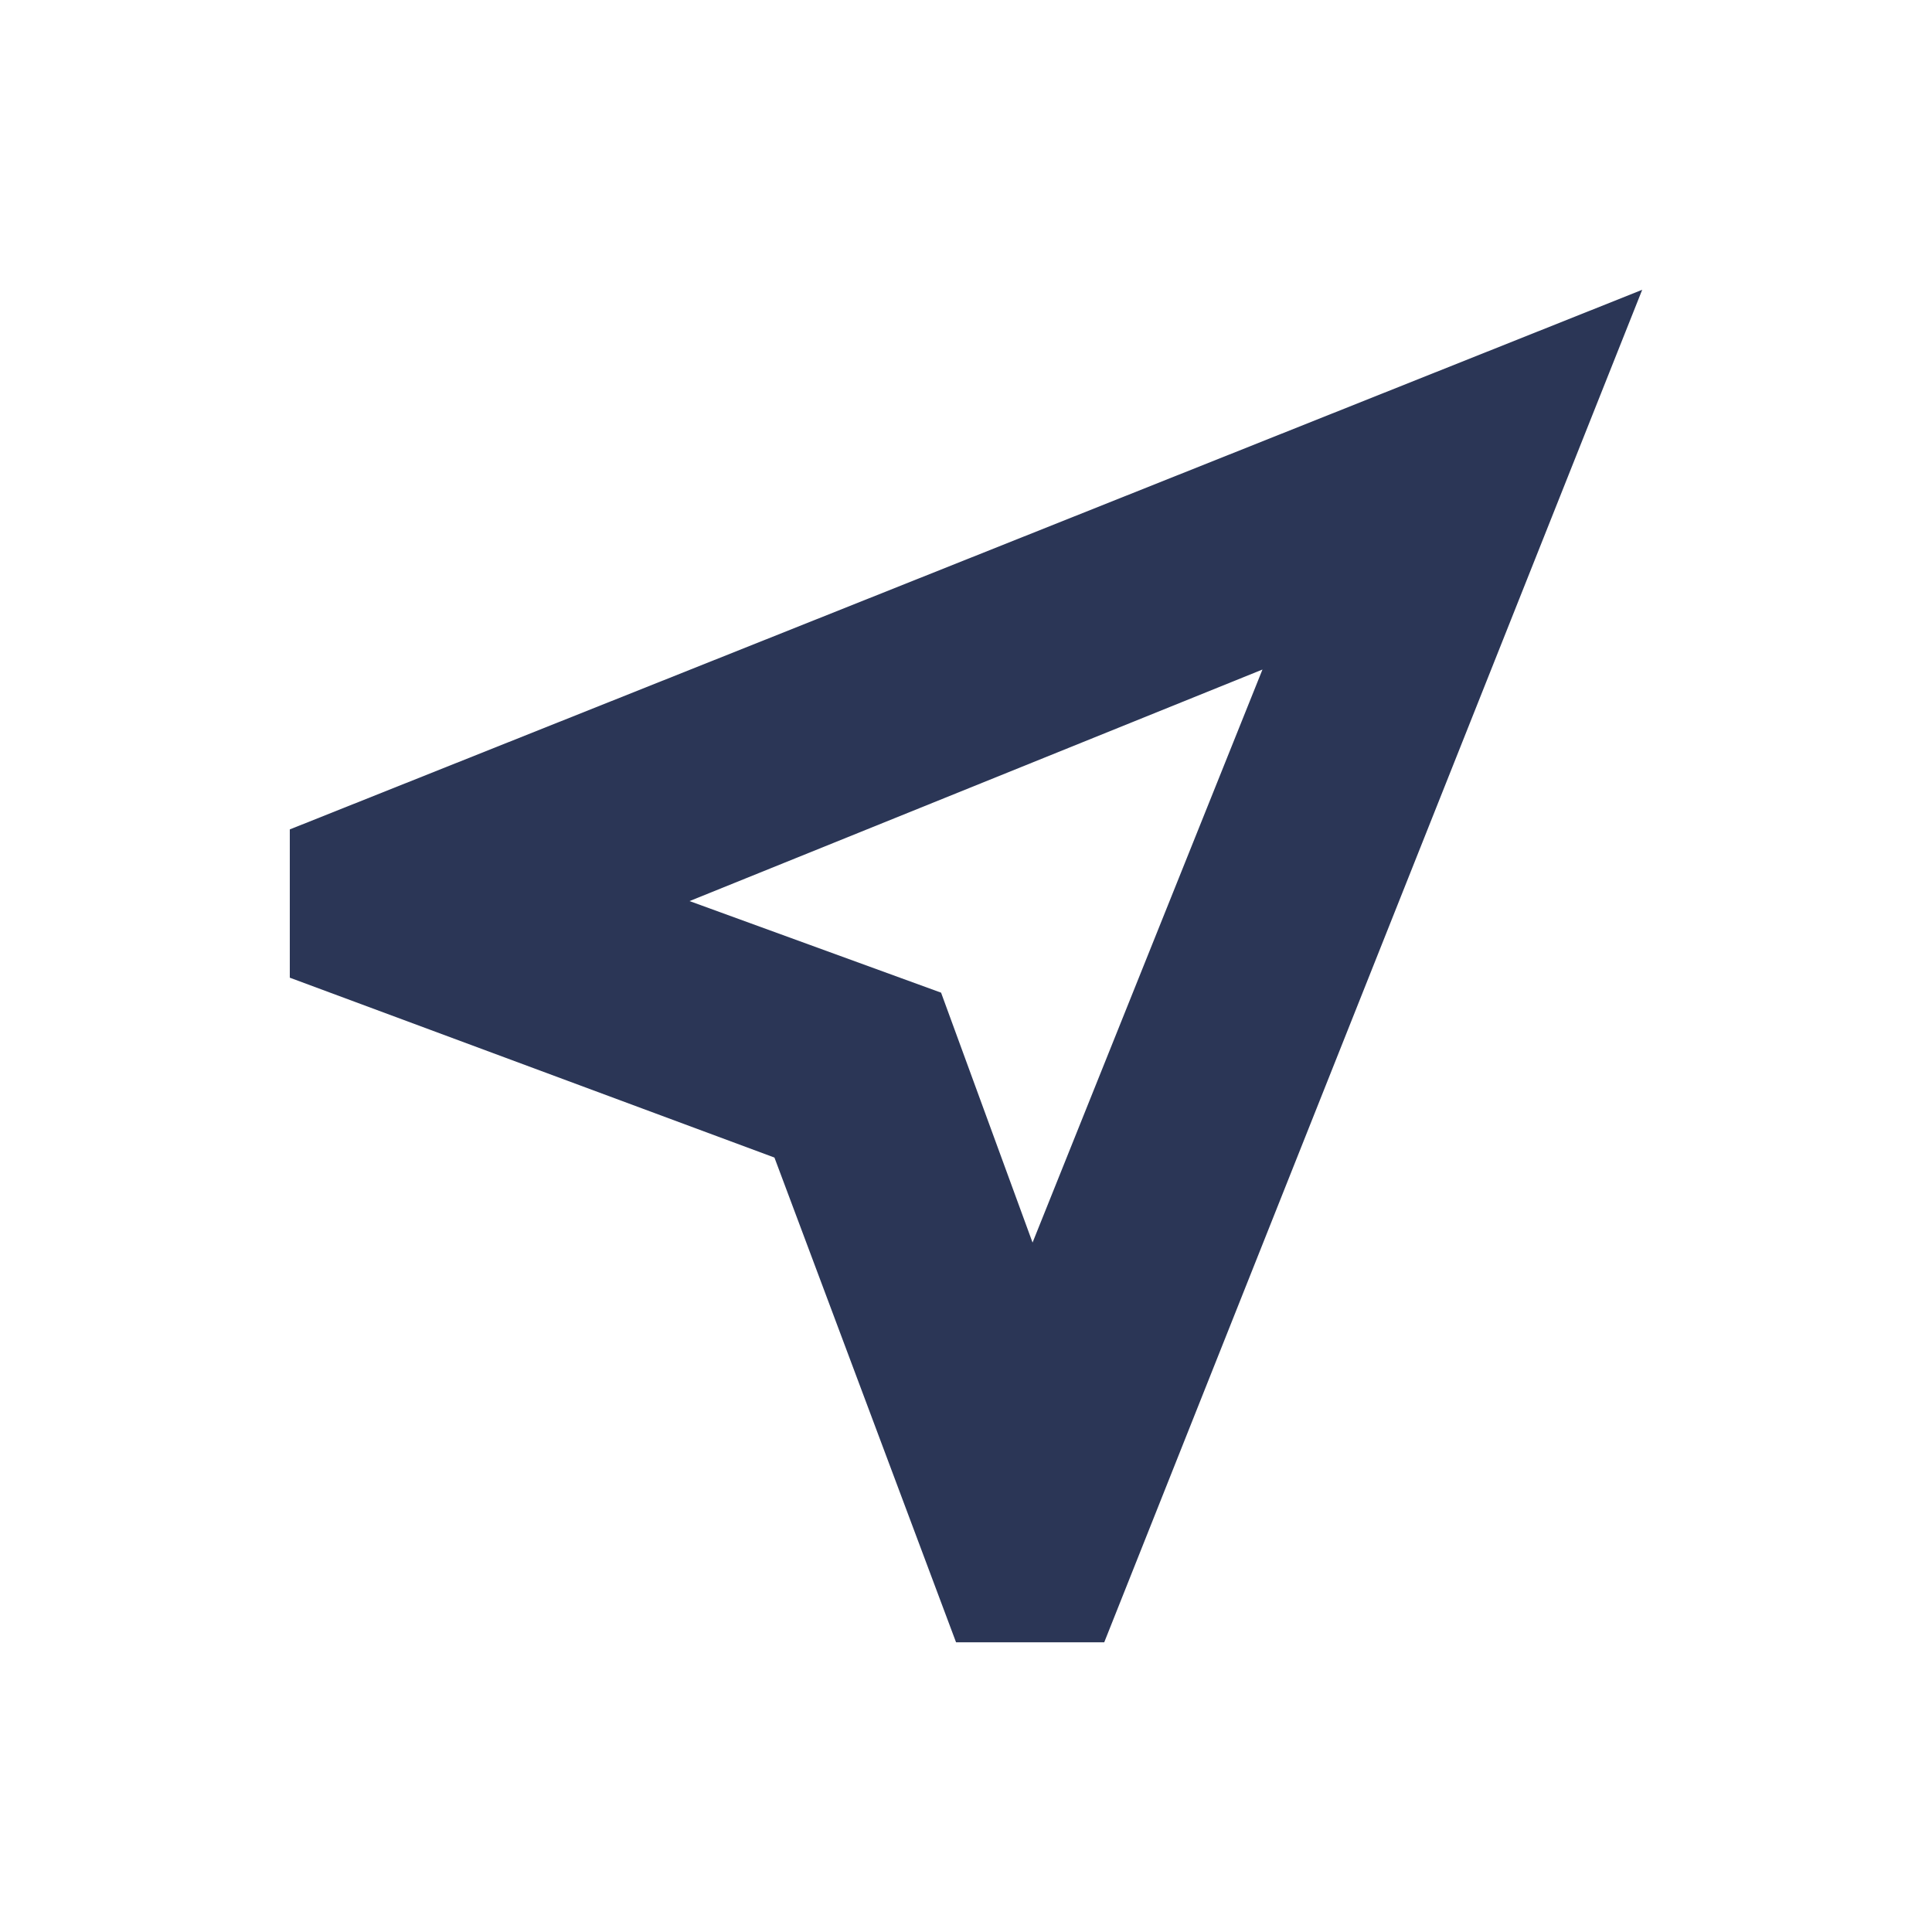 <svg width="20" height="20" viewBox="0 0 20 20" fill="none" xmlns="http://www.w3.org/2000/svg">
<path d="M9.897 17.001L8.017 11.983L3 10.121V8.586L17 3L11.431 17.001H9.897ZM10.689 12.863L13.069 6.931L7.138 9.328L9.742 10.276L10.689 12.863Z" fill="#2B3656"/>
</svg>
